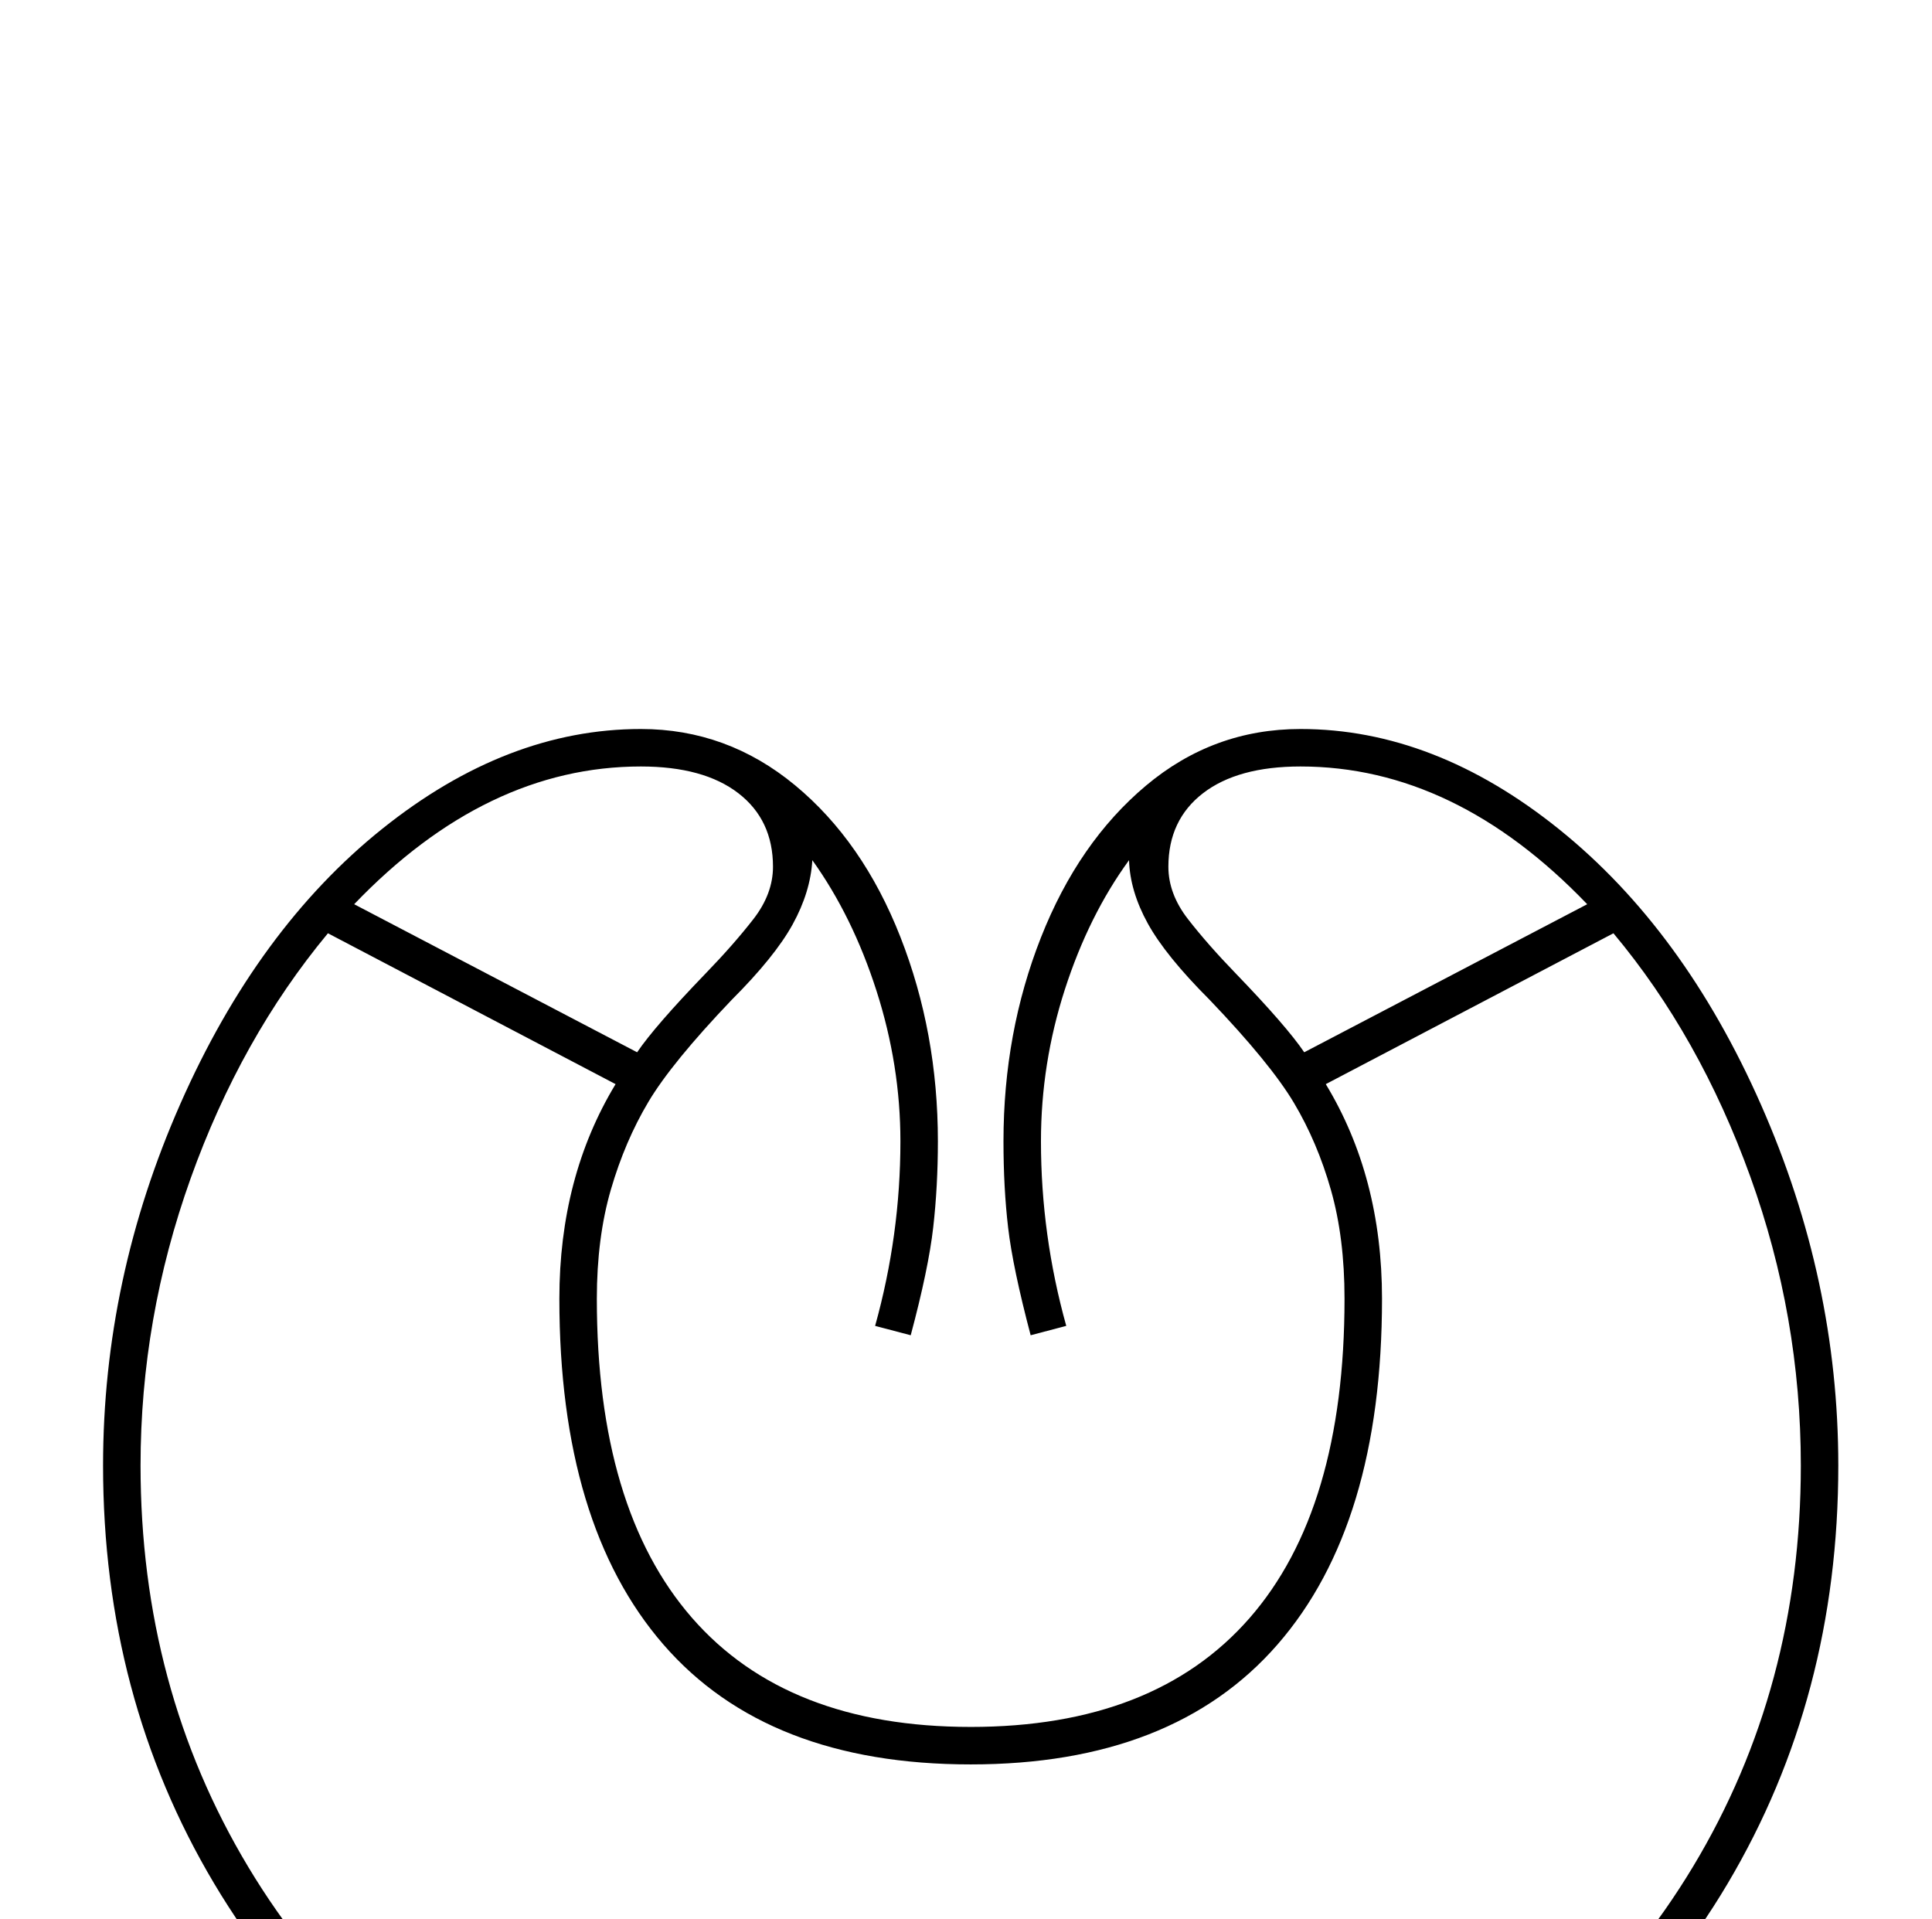 <?xml version="1.0" standalone="no"?>
<!DOCTYPE svg PUBLIC "-//W3C//DTD SVG 1.1//EN" "http://www.w3.org/Graphics/SVG/1.1/DTD/svg11.dtd" >
<svg xmlns="http://www.w3.org/2000/svg" xmlns:xlink="http://www.w3.org/1999/xlink" version="1.1" viewBox="-10 0 2062 2048">
  <g transform="scale(1, -1)"  transform-origin="center">
   <path fill="currentColor"
d="M1026 640q196 0 297.5 116t101.5 341q0 65 -14.5 116t-39.5 93t-90 110q-47 47 -66 81.5t-20 67.5q-43 -59 -68.5 -138t-25.5 -162q0 -100 27 -197l-38 -10q-19 72 -24 114.5t-5 92.5q0 116 40 217.5t112 162t165 60.5q143 0 276 -107t215.5 -294t82.5 -385
q0 -247 -118 -446t-339 -320t-469 -121q-247 0 -468 121t-339.5 320t-118.5 446q0 199 82.5 386t215.5 293.5t276 106.5q92 0 164.5 -60t112.5 -162t40 -218q0 -48 -5 -92t-24 -115l-38 10q27 97 27 197q0 81 -25.5 160.5t-68.5 139.5q-2 -34 -21 -68.5t-65 -80.5
q-64 -67 -89 -109t-40 -93.5t-15 -116.5q0 -224 101.5 -340.5t297.5 -116.5zM1026 72q234 0 445 114t326 305t115 428q0 159 -54 308.5t-146 259.5l-307 -161q60 -99 60 -229q0 -241 -111.5 -369t-327.5 -128q-217 0 -328 128t-111 369q0 130 60 229l-307 161
q-93 -112 -146.5 -261.5t-53.5 -306.5q0 -237 115 -428.5t326.5 -305t444.5 -113.5zM674 1665q-165 0 -306 -147l302 -158q19 28 73 84q30 31 51 58t21 56q0 50 -37 78.5t-104 28.5zM1378 1665q-67 0 -104 -28.5t-37 -78.5q0 -29 21 -56t51 -58q54 -56 73 -84l302 158
q-141 147 -306 147z" />
  </g>

</svg>
